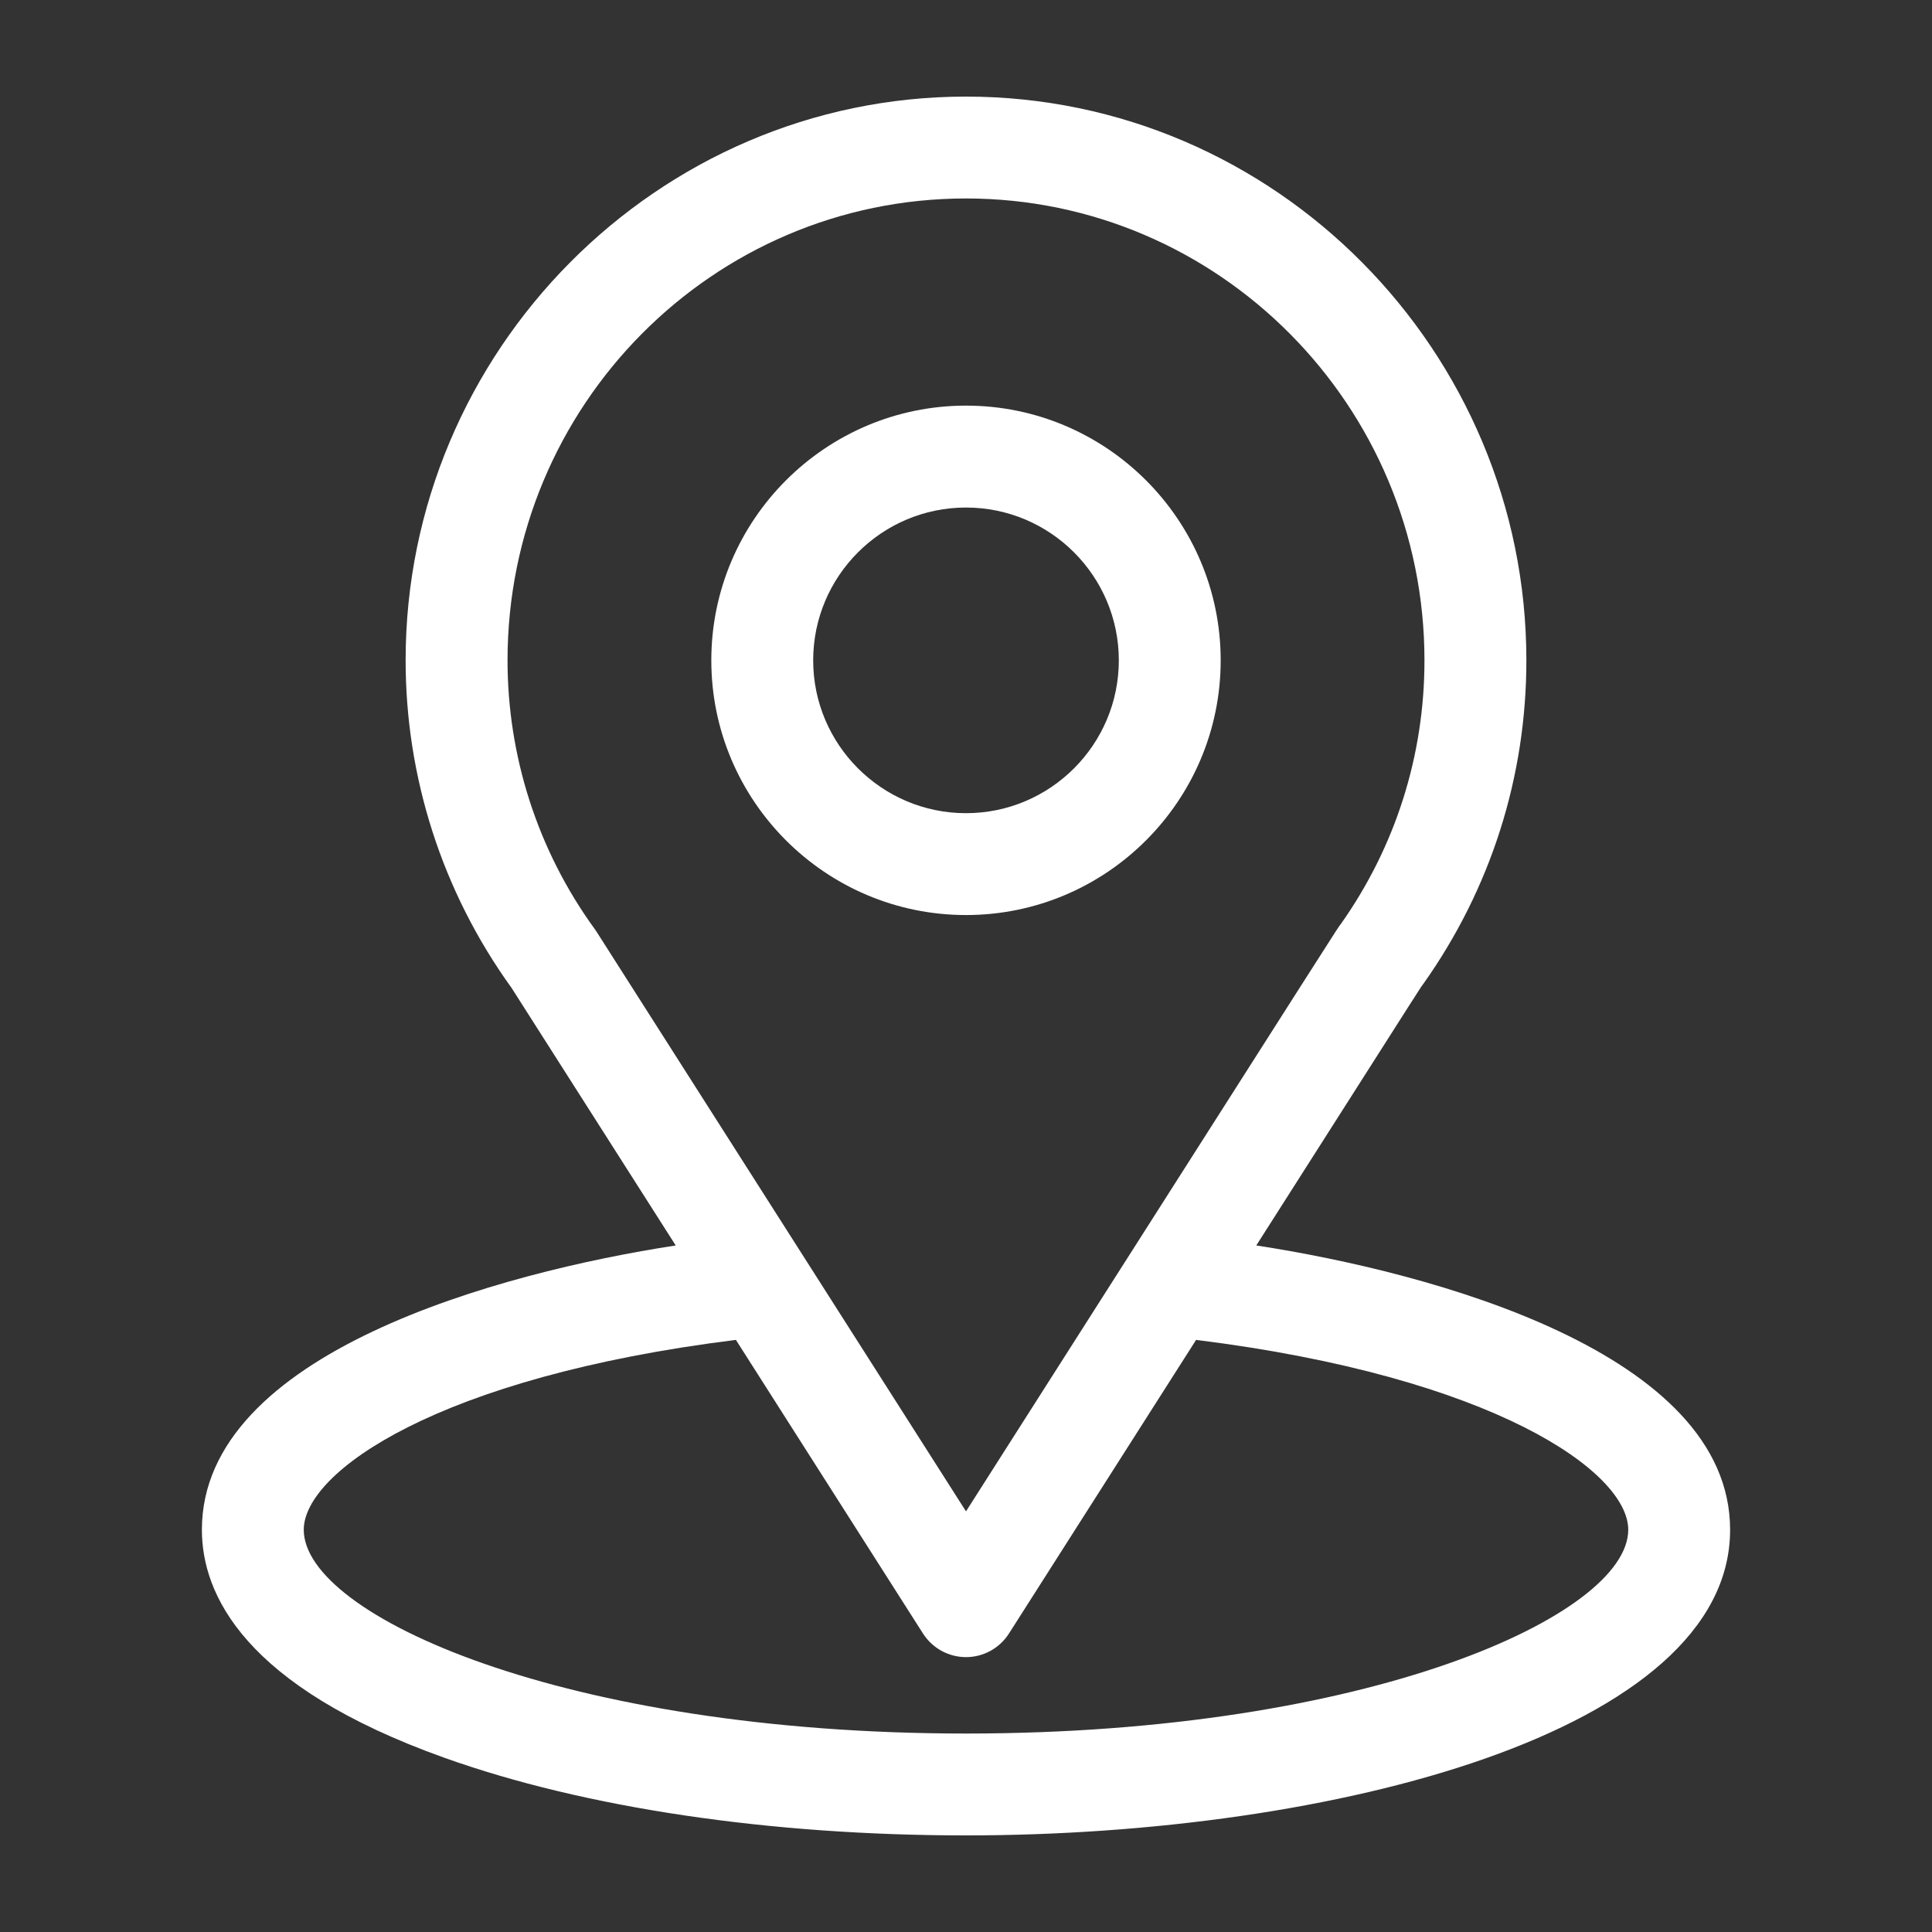 <svg width="40" height="40" viewBox="0 0 40 40" fill="none" xmlns="http://www.w3.org/2000/svg">
<rect x="0" y="0" width="40" height="40" fill="#333333" stroke="none"/>
<path d="M26.01 25.786C29.841 19.774 29.359 20.524 29.47 20.368C30.864 18.401 31.602 16.085 31.602 13.672C31.602 7.272 26.408 2 20 2C13.613 2 8.398 7.262 8.398 13.672C8.398 16.084 9.151 18.459 10.591 20.453L13.99 25.786C10.356 26.344 4.18 28.008 4.18 31.672C4.18 33.008 5.051 34.911 9.204 36.394C12.104 37.43 15.938 38 20 38C27.596 38 35.82 35.857 35.82 31.672C35.82 28.007 29.651 26.345 26.01 25.786ZM12.353 19.293C12.342 19.275 12.33 19.257 12.317 19.24C11.118 17.591 10.508 15.636 10.508 13.672C10.508 8.397 14.755 4.109 20 4.109C25.234 4.109 29.492 8.399 29.492 13.672C29.492 15.64 28.893 17.528 27.759 19.133C27.658 19.267 28.188 18.444 20 31.291L12.353 19.293ZM20 35.891C11.704 35.891 6.289 33.452 6.289 31.672C6.289 30.475 9.071 28.508 15.236 27.741L19.11 33.821C19.206 33.97 19.337 34.093 19.493 34.179C19.648 34.264 19.823 34.309 20 34.309C20.177 34.309 20.352 34.264 20.507 34.179C20.663 34.093 20.794 33.97 20.889 33.821L24.764 27.741C30.929 28.508 33.711 30.475 33.711 31.672C33.711 33.437 28.345 35.891 20 35.891Z" fill="white"/>
<path d="M20 8.398C17.092 8.398 14.727 10.764 14.727 13.672C14.727 16.58 17.092 18.945 20 18.945C22.908 18.945 25.273 16.58 25.273 13.672C25.273 10.764 22.908 8.398 20 8.398ZM20 16.836C18.255 16.836 16.836 15.416 16.836 13.672C16.836 11.927 18.255 10.508 20 10.508C21.745 10.508 23.164 11.927 23.164 13.672C23.164 15.416 21.745 16.836 20 16.836Z" fill="white"/>
</svg>
